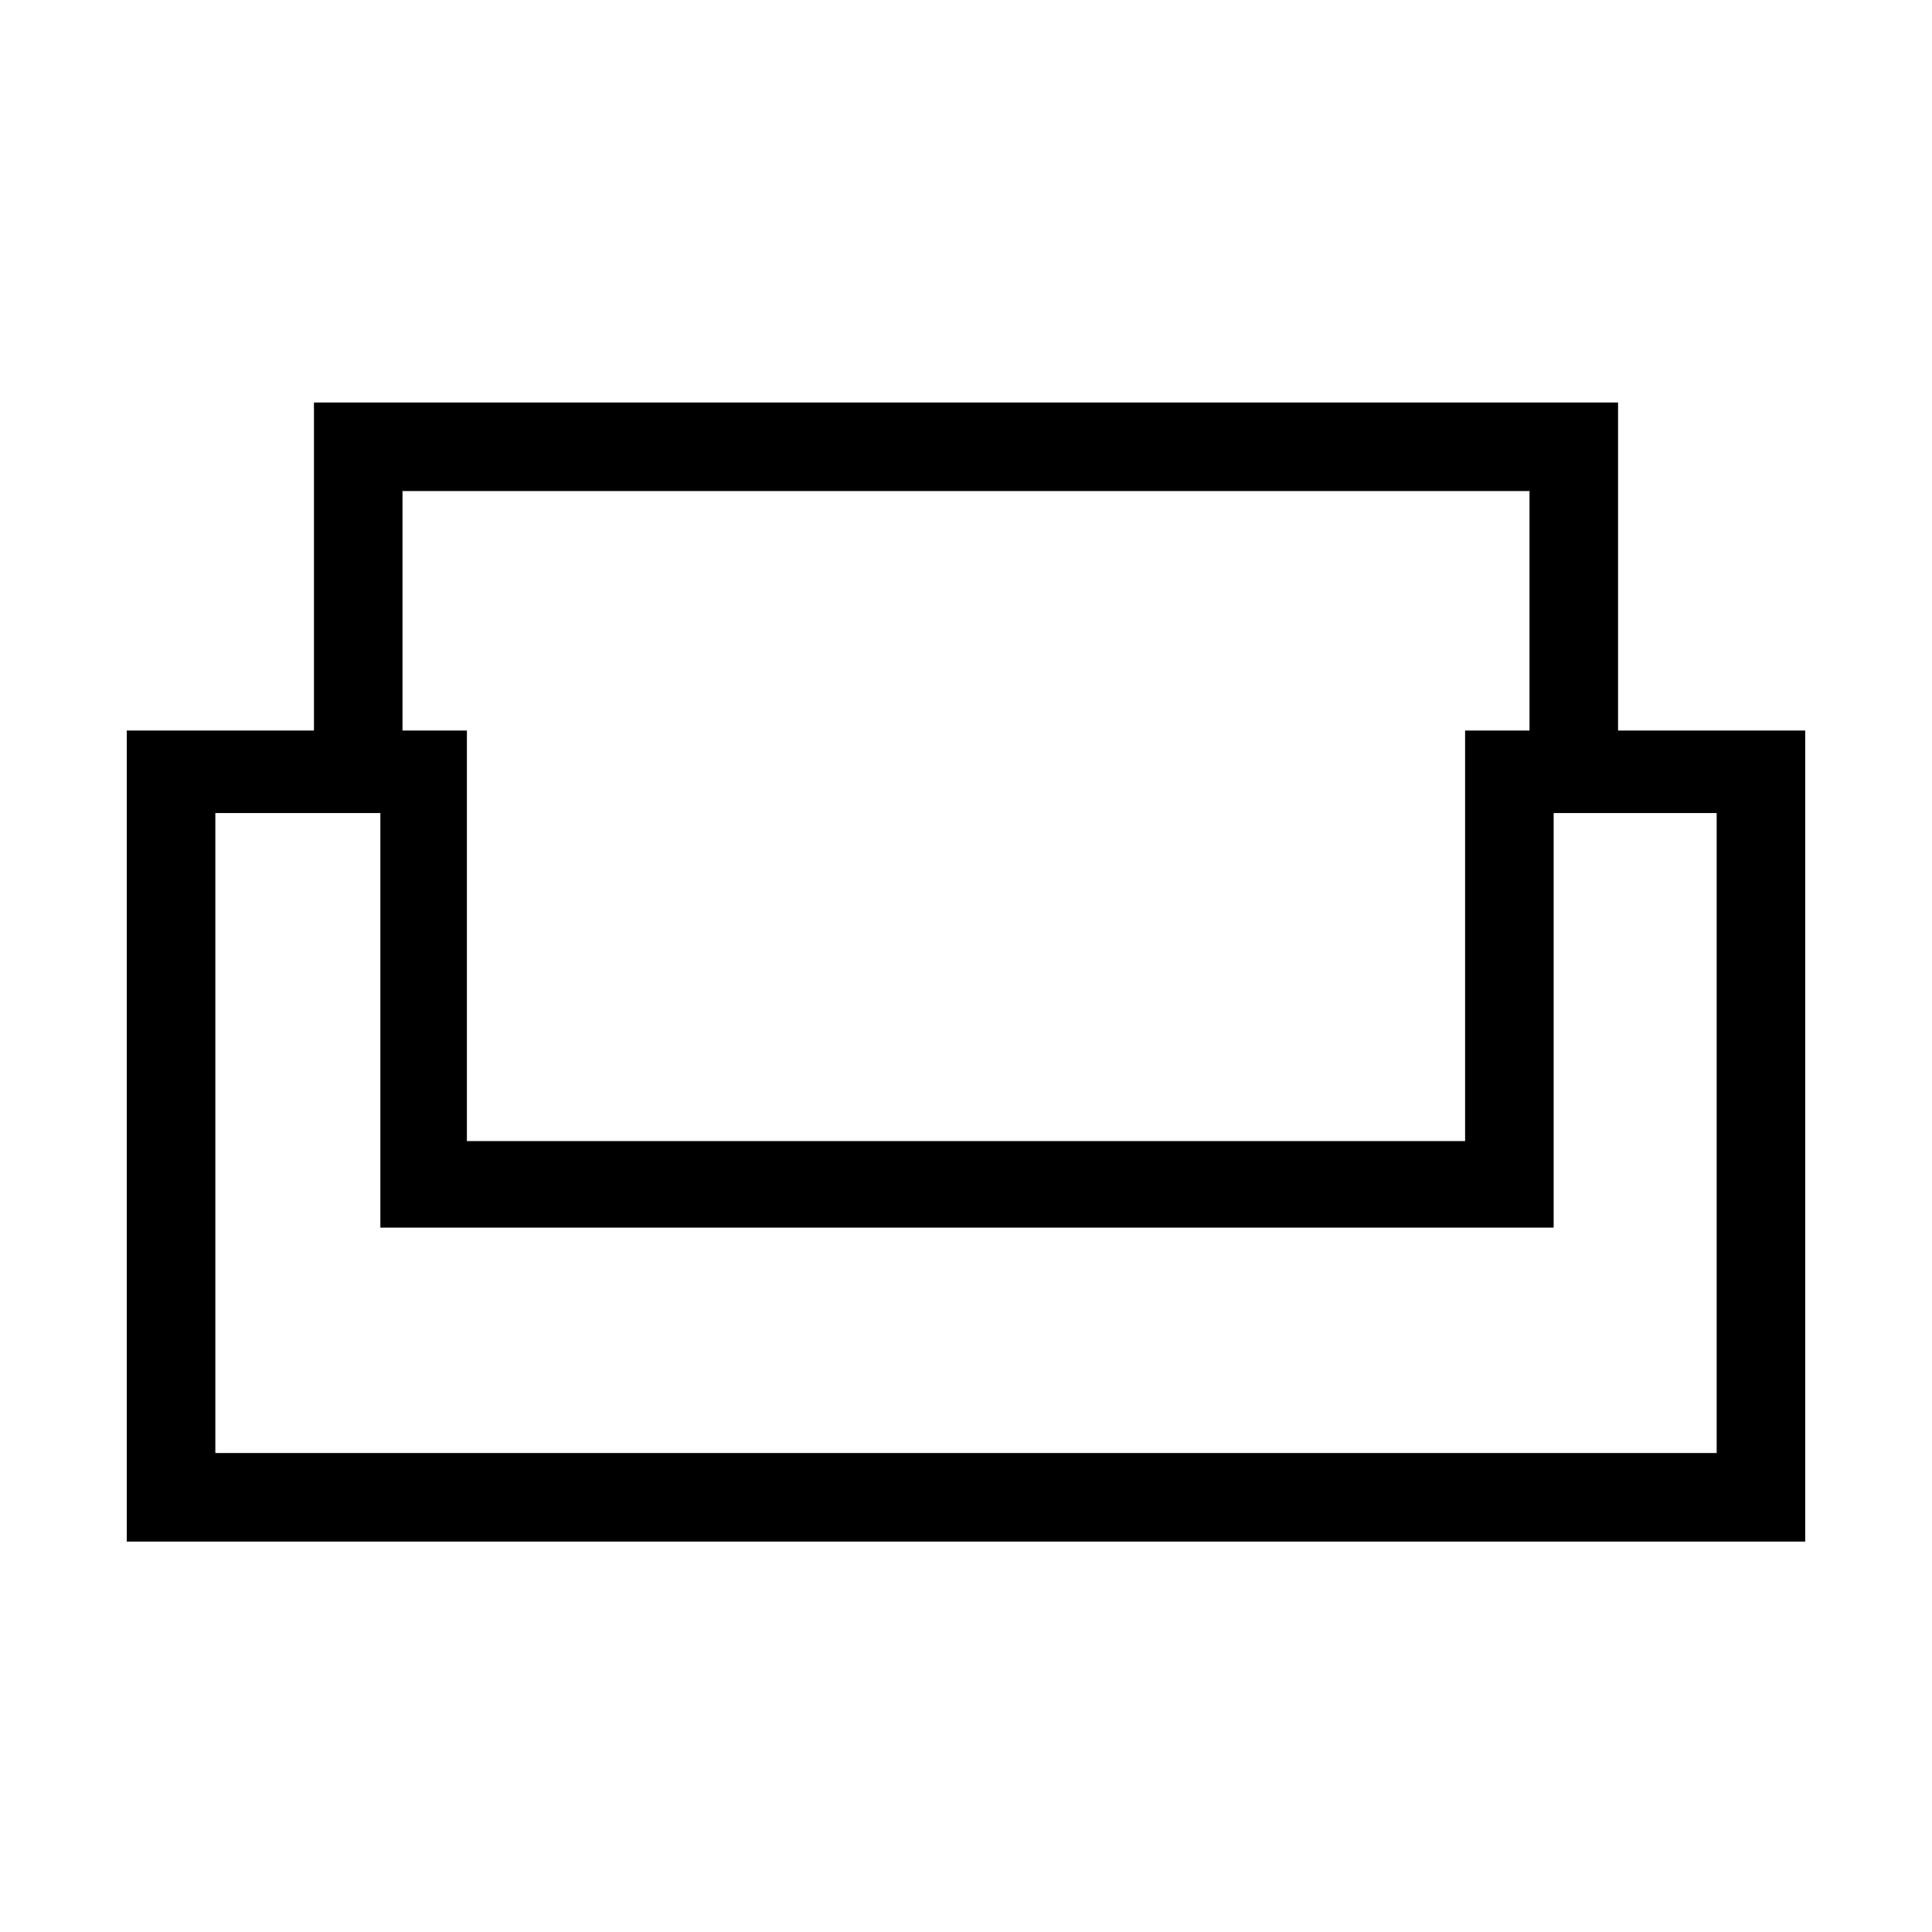 <svg xmlns="http://www.w3.org/2000/svg" height="48" width="48"><path d="M3.15 38.3V18.15H7.8V10H40.2V18.15H44.85V38.3ZM11.6 28.35H36.4V18.15H38V12.2H10V18.15H11.6ZM5.35 36.1H42.65V20.2H38.6V30.5H9.45V20.2H5.35ZM24.05 30.5ZM24.05 28.35ZM24.05 30.5Z"/></svg>